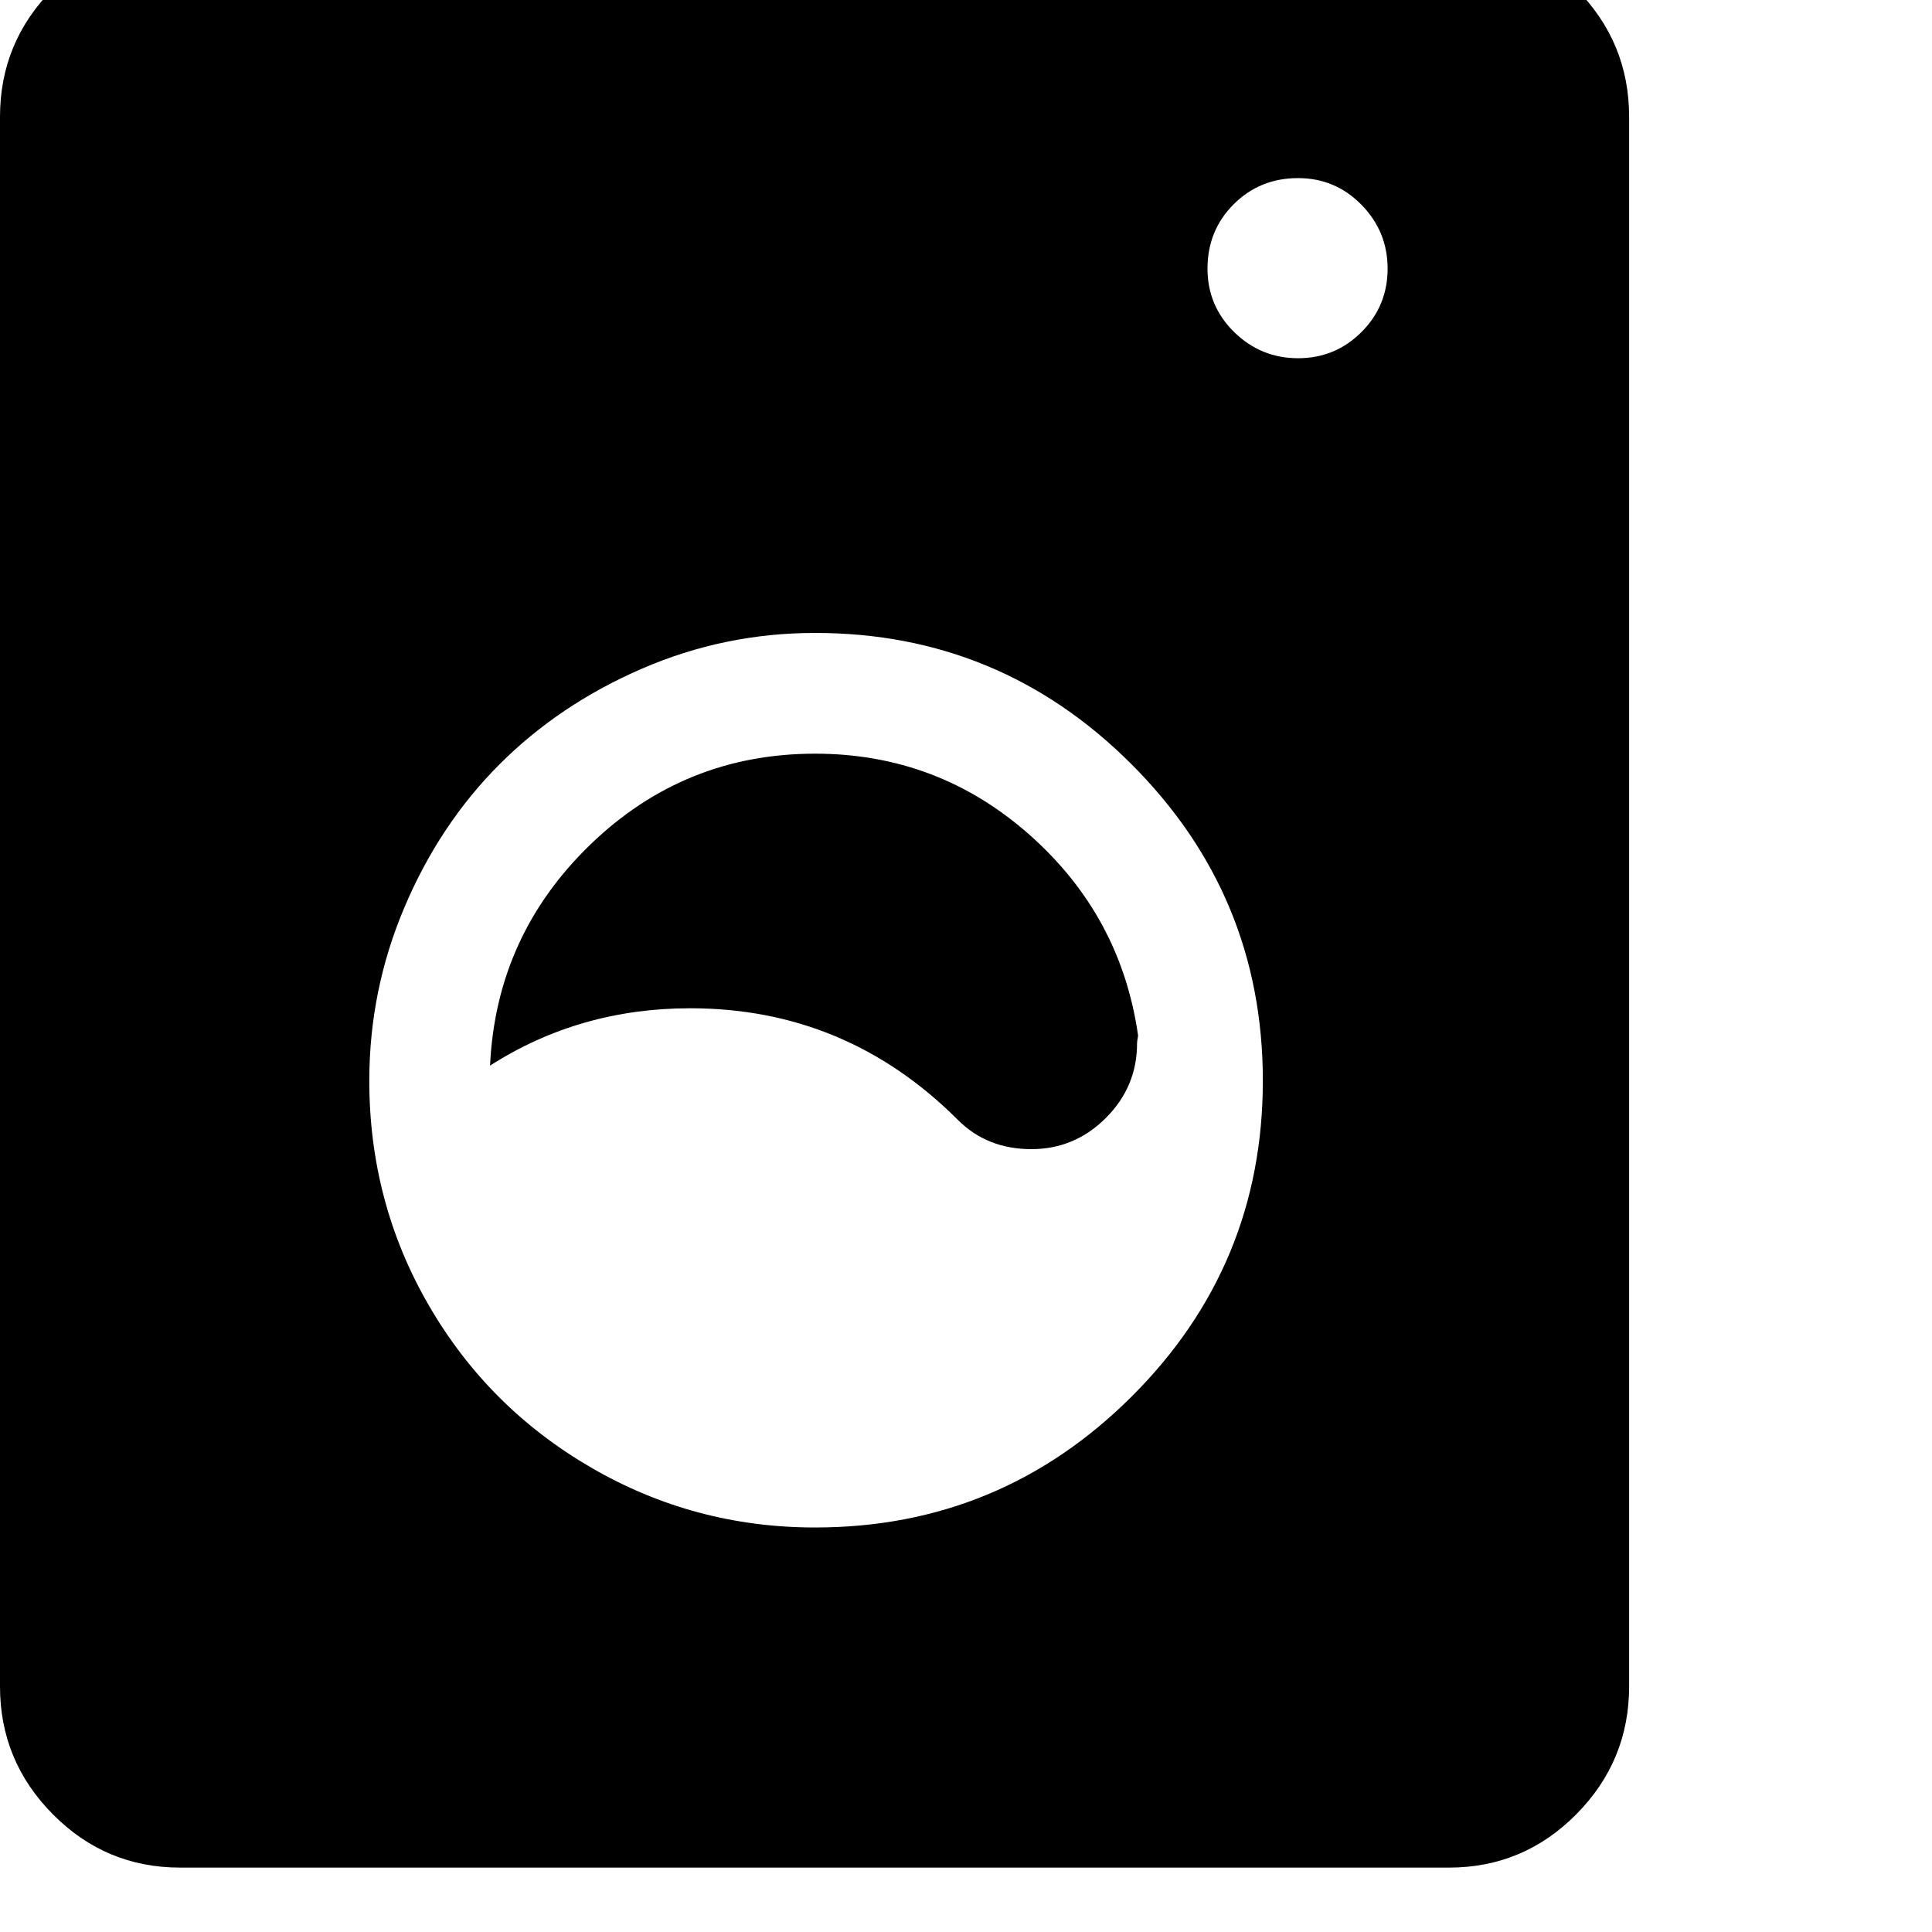 <svg width="64" height="64" viewBox="0 0 1920 1920" xmlns="http://www.w3.org/2000/svg"><path d="M0 1676V116Q0 42 52.5-11T179-64h1261q74 0 126.5 53t52.5 127v1560q0 74-52.5 127t-126.5 53H179q-74 0-126.5-53T0 1676zm367-602q0 121 59 223t161.5 161.5T810 1518q184 0 314.5-130t130.5-314-130.5-314.5T810 629q-90 0-172 35.5t-141.5 95-94.5 142-35 172.5zm120-15q6-129 99.5-219.5T810 749q122 0 213 80.5t108 199.5q0 1-.5 3.5t-.5 4.5q0 43-31 74t-74 31q-44 0-73-29-111-111-266-111-110 0-199 57zm713-792q0 37 26.5 63t63.5 26 63-26 26-63-26-63.5-63-26.5q-38 0-64 26t-26 64z"/></svg>
